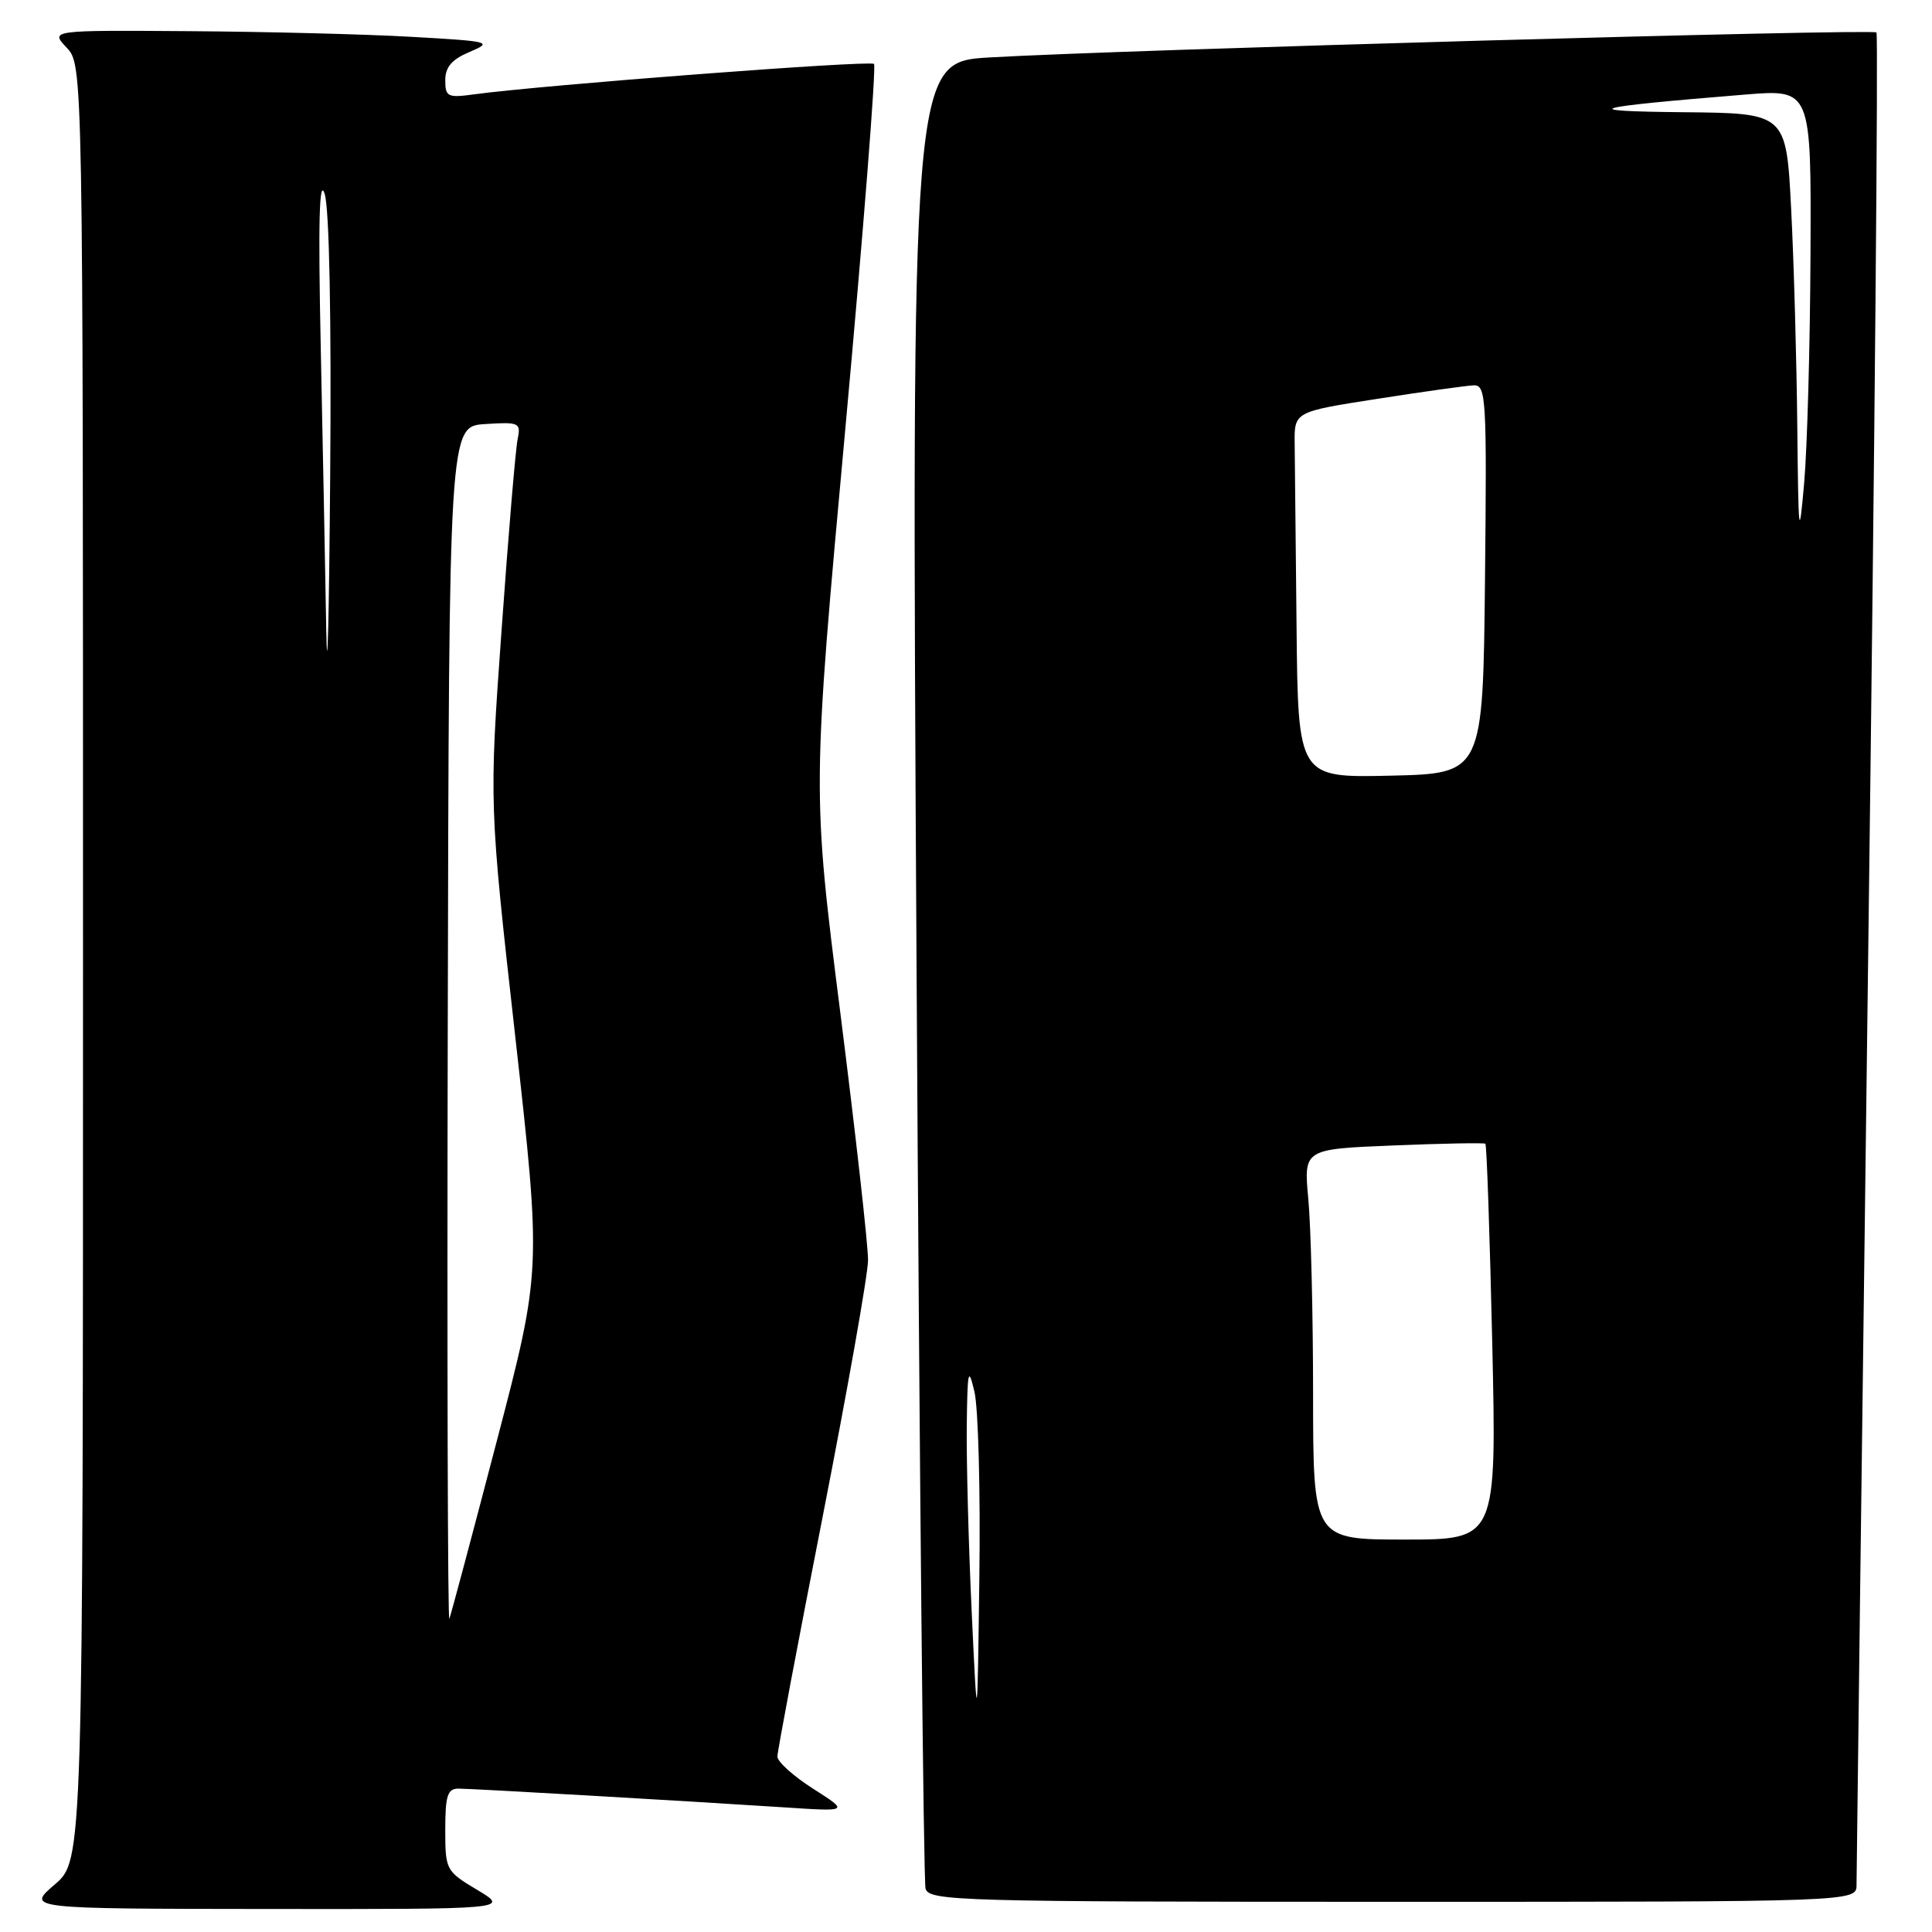 <?xml version="1.0" encoding="UTF-8" standalone="no"?>
<!DOCTYPE svg PUBLIC "-//W3C//DTD SVG 1.1//EN" "http://www.w3.org/Graphics/SVG/1.1/DTD/svg11.dtd" >
<svg xmlns="http://www.w3.org/2000/svg" xmlns:xlink="http://www.w3.org/1999/xlink" version="1.1" viewBox="0 0 256 256">
 <g >
 <path fill="currentColor"
d=" M 63.25 250.43 C 59.08 247.94 59.00 247.78 59.00 242.44 C 59.00 237.92 59.30 237.00 60.75 237.00 C 62.68 237.01 90.62 238.62 104.00 239.49 C 112.50 240.05 112.50 240.05 107.75 237.02 C 105.14 235.36 103.00 233.43 103.01 232.75 C 103.01 232.06 105.71 217.78 109.00 201.00 C 112.29 184.22 115.00 168.93 115.02 167.00 C 115.04 165.07 113.38 150.29 111.34 134.14 C 107.62 104.77 107.62 104.77 112.00 56.91 C 114.41 30.58 116.12 8.79 115.81 8.47 C 115.29 7.96 71.82 11.27 62.75 12.51 C 59.32 12.98 59.00 12.82 59.00 10.63 C 59.00 8.88 59.87 7.87 62.25 6.87 C 65.35 5.56 64.99 5.47 54.50 4.88 C 48.45 4.53 35.21 4.20 25.08 4.13 C 6.65 4.00 6.65 4.00 8.83 6.31 C 11.00 8.63 11.00 8.63 11.00 127.56 C 11.00 246.50 11.00 246.50 7.25 249.71 C 3.50 252.92 3.50 252.92 35.50 252.95 C 67.50 252.98 67.50 252.98 63.25 250.43 Z  M 246.00 249.75 C 246.00 248.51 246.70 192.89 247.55 126.14 C 248.41 59.39 248.89 4.56 248.64 4.30 C 248.13 3.80 148.39 6.60 131.13 7.61 C 120.76 8.21 120.76 8.21 121.45 128.35 C 121.83 194.43 122.37 249.29 122.64 250.25 C 123.10 251.89 126.92 252.00 184.57 252.00 C 246.00 252.00 246.00 252.00 246.00 249.75 Z  M 59.33 136.00 C 59.50 56.50 59.50 56.50 64.28 56.19 C 68.81 55.90 69.04 56.01 68.59 58.19 C 68.32 59.46 67.36 70.85 66.46 83.50 C 64.81 106.50 64.81 106.50 68.28 137.40 C 71.74 168.31 71.74 168.31 65.84 190.90 C 62.59 203.33 59.76 213.95 59.54 214.50 C 59.33 215.05 59.23 179.73 59.33 136.00 Z  M 43.23 83.50 C 43.10 75.80 42.77 58.93 42.50 46.00 C 42.15 29.40 42.30 23.44 43.02 25.69 C 43.64 27.65 43.92 42.08 43.75 63.19 C 43.60 82.06 43.37 91.20 43.23 83.50 Z  M 128.75 213.50 C 128.34 204.70 128.05 193.68 128.10 189.00 C 128.19 181.54 128.31 180.98 129.12 184.42 C 129.63 186.58 129.92 197.60 129.77 208.92 C 129.50 229.50 129.50 229.50 128.75 213.50 Z  M 173.99 184.75 C 173.99 174.16 173.70 162.52 173.36 158.88 C 172.74 152.26 172.74 152.26 184.62 151.78 C 191.15 151.51 196.64 151.41 196.82 151.55 C 197.00 151.69 197.40 163.55 197.73 177.90 C 198.31 204.00 198.31 204.00 186.16 204.00 C 174.00 204.00 174.00 204.00 173.99 184.75 Z  M 171.80 83.03 C 171.68 72.01 171.57 61.10 171.55 58.78 C 171.50 54.56 171.50 54.56 182.50 52.85 C 188.55 51.90 194.30 51.10 195.27 51.06 C 196.92 51.00 197.02 52.68 196.77 76.75 C 196.50 102.50 196.50 102.50 184.25 102.78 C 172.00 103.06 172.00 103.06 171.80 83.03 Z  M 238.15 56.50 C 238.06 47.70 237.70 34.76 237.34 27.75 C 236.69 15.00 236.69 15.00 223.10 14.87 C 208.64 14.73 210.37 14.23 231.25 12.53 C 240.00 11.82 240.00 11.82 239.90 33.66 C 239.85 45.67 239.47 59.33 239.06 64.00 C 238.38 71.75 238.30 71.09 238.15 56.50 Z "/>
</g>
</svg>
